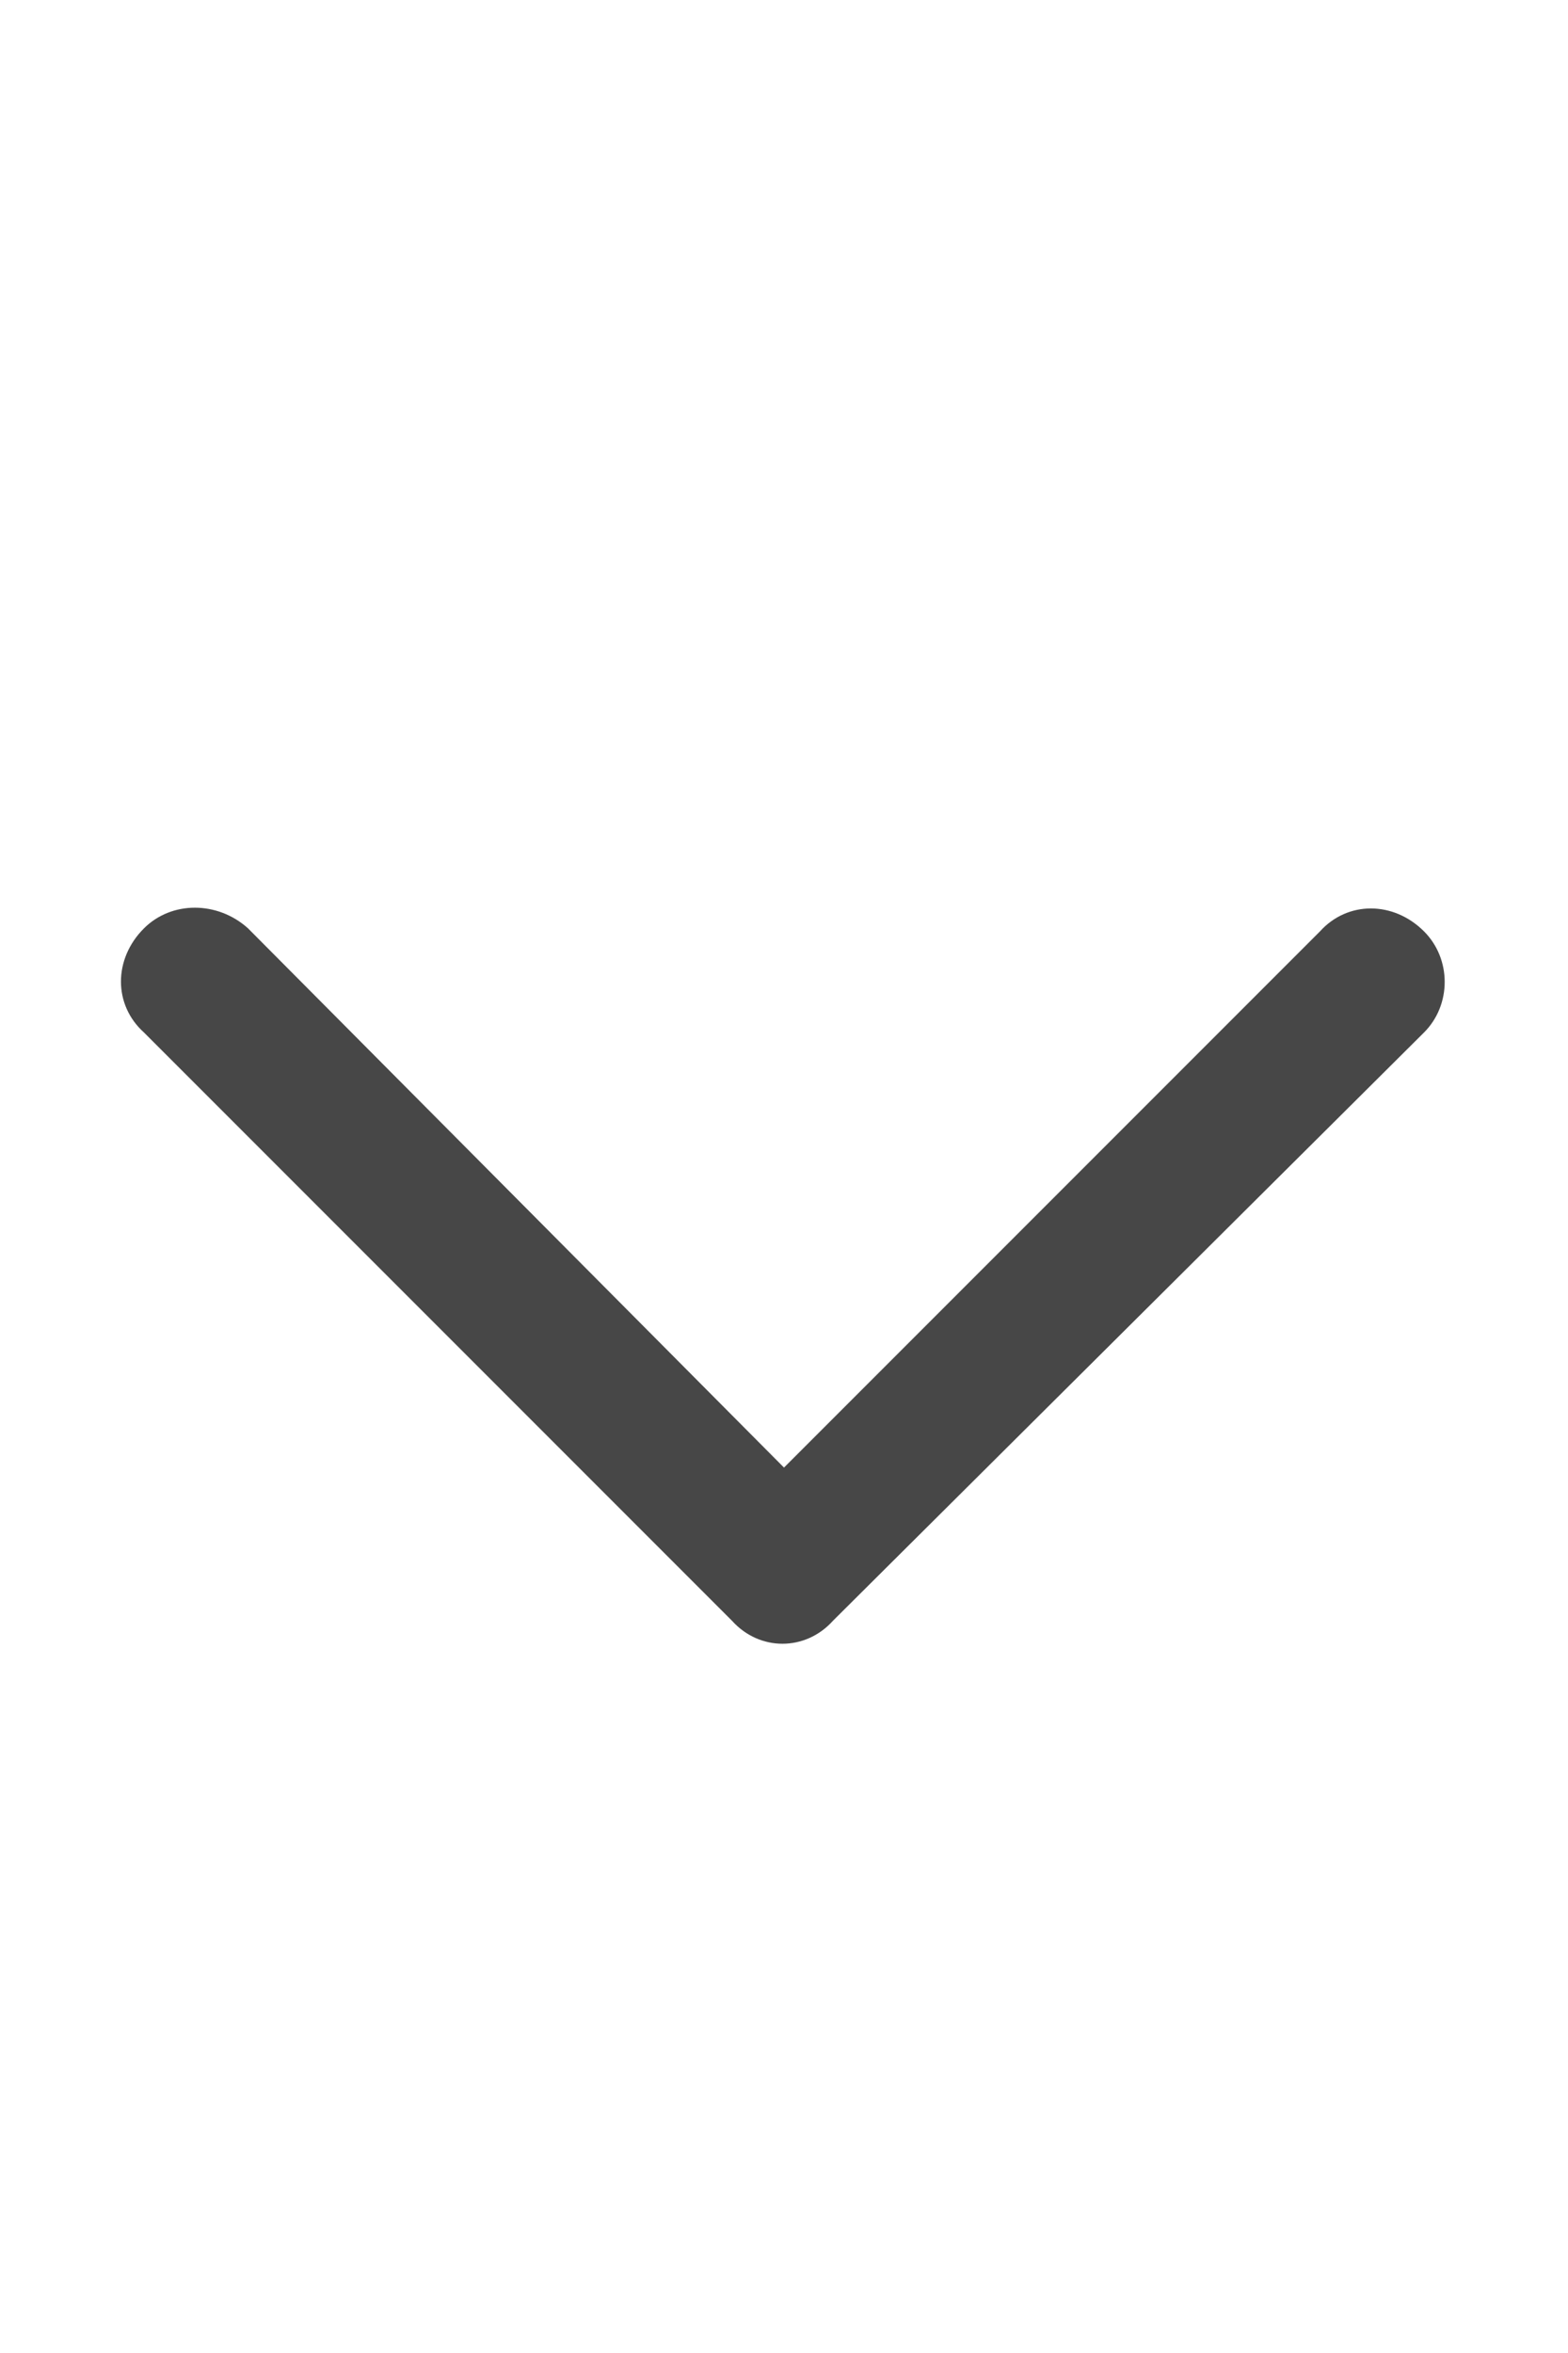 <svg width="16" height="24" viewBox="0 0 16 24" fill="none" xmlns="http://www.w3.org/2000/svg">
<g id="label-paired / md / chevron-down-md / bold" clip-path="url(#clip0_2556_14922)">
<path id="icon" d="M7.469 16.531L1.469 10.531C1.156 10.25 1.156 9.781 1.469 9.469C1.75 9.188 2.219 9.188 2.531 9.469L8 14.969L13.469 9.5C13.75 9.188 14.219 9.188 14.531 9.5C14.812 9.781 14.812 10.25 14.531 10.531L8.5 16.531C8.219 16.844 7.75 16.844 7.469 16.531Z" fill="black" fill-opacity="0.72"/>
</g>
<defs>
<clipPath id="clip0_2556_14922">
<rect width="16" height="24" fill="white"/>
</clipPath>
</defs>
</svg>
